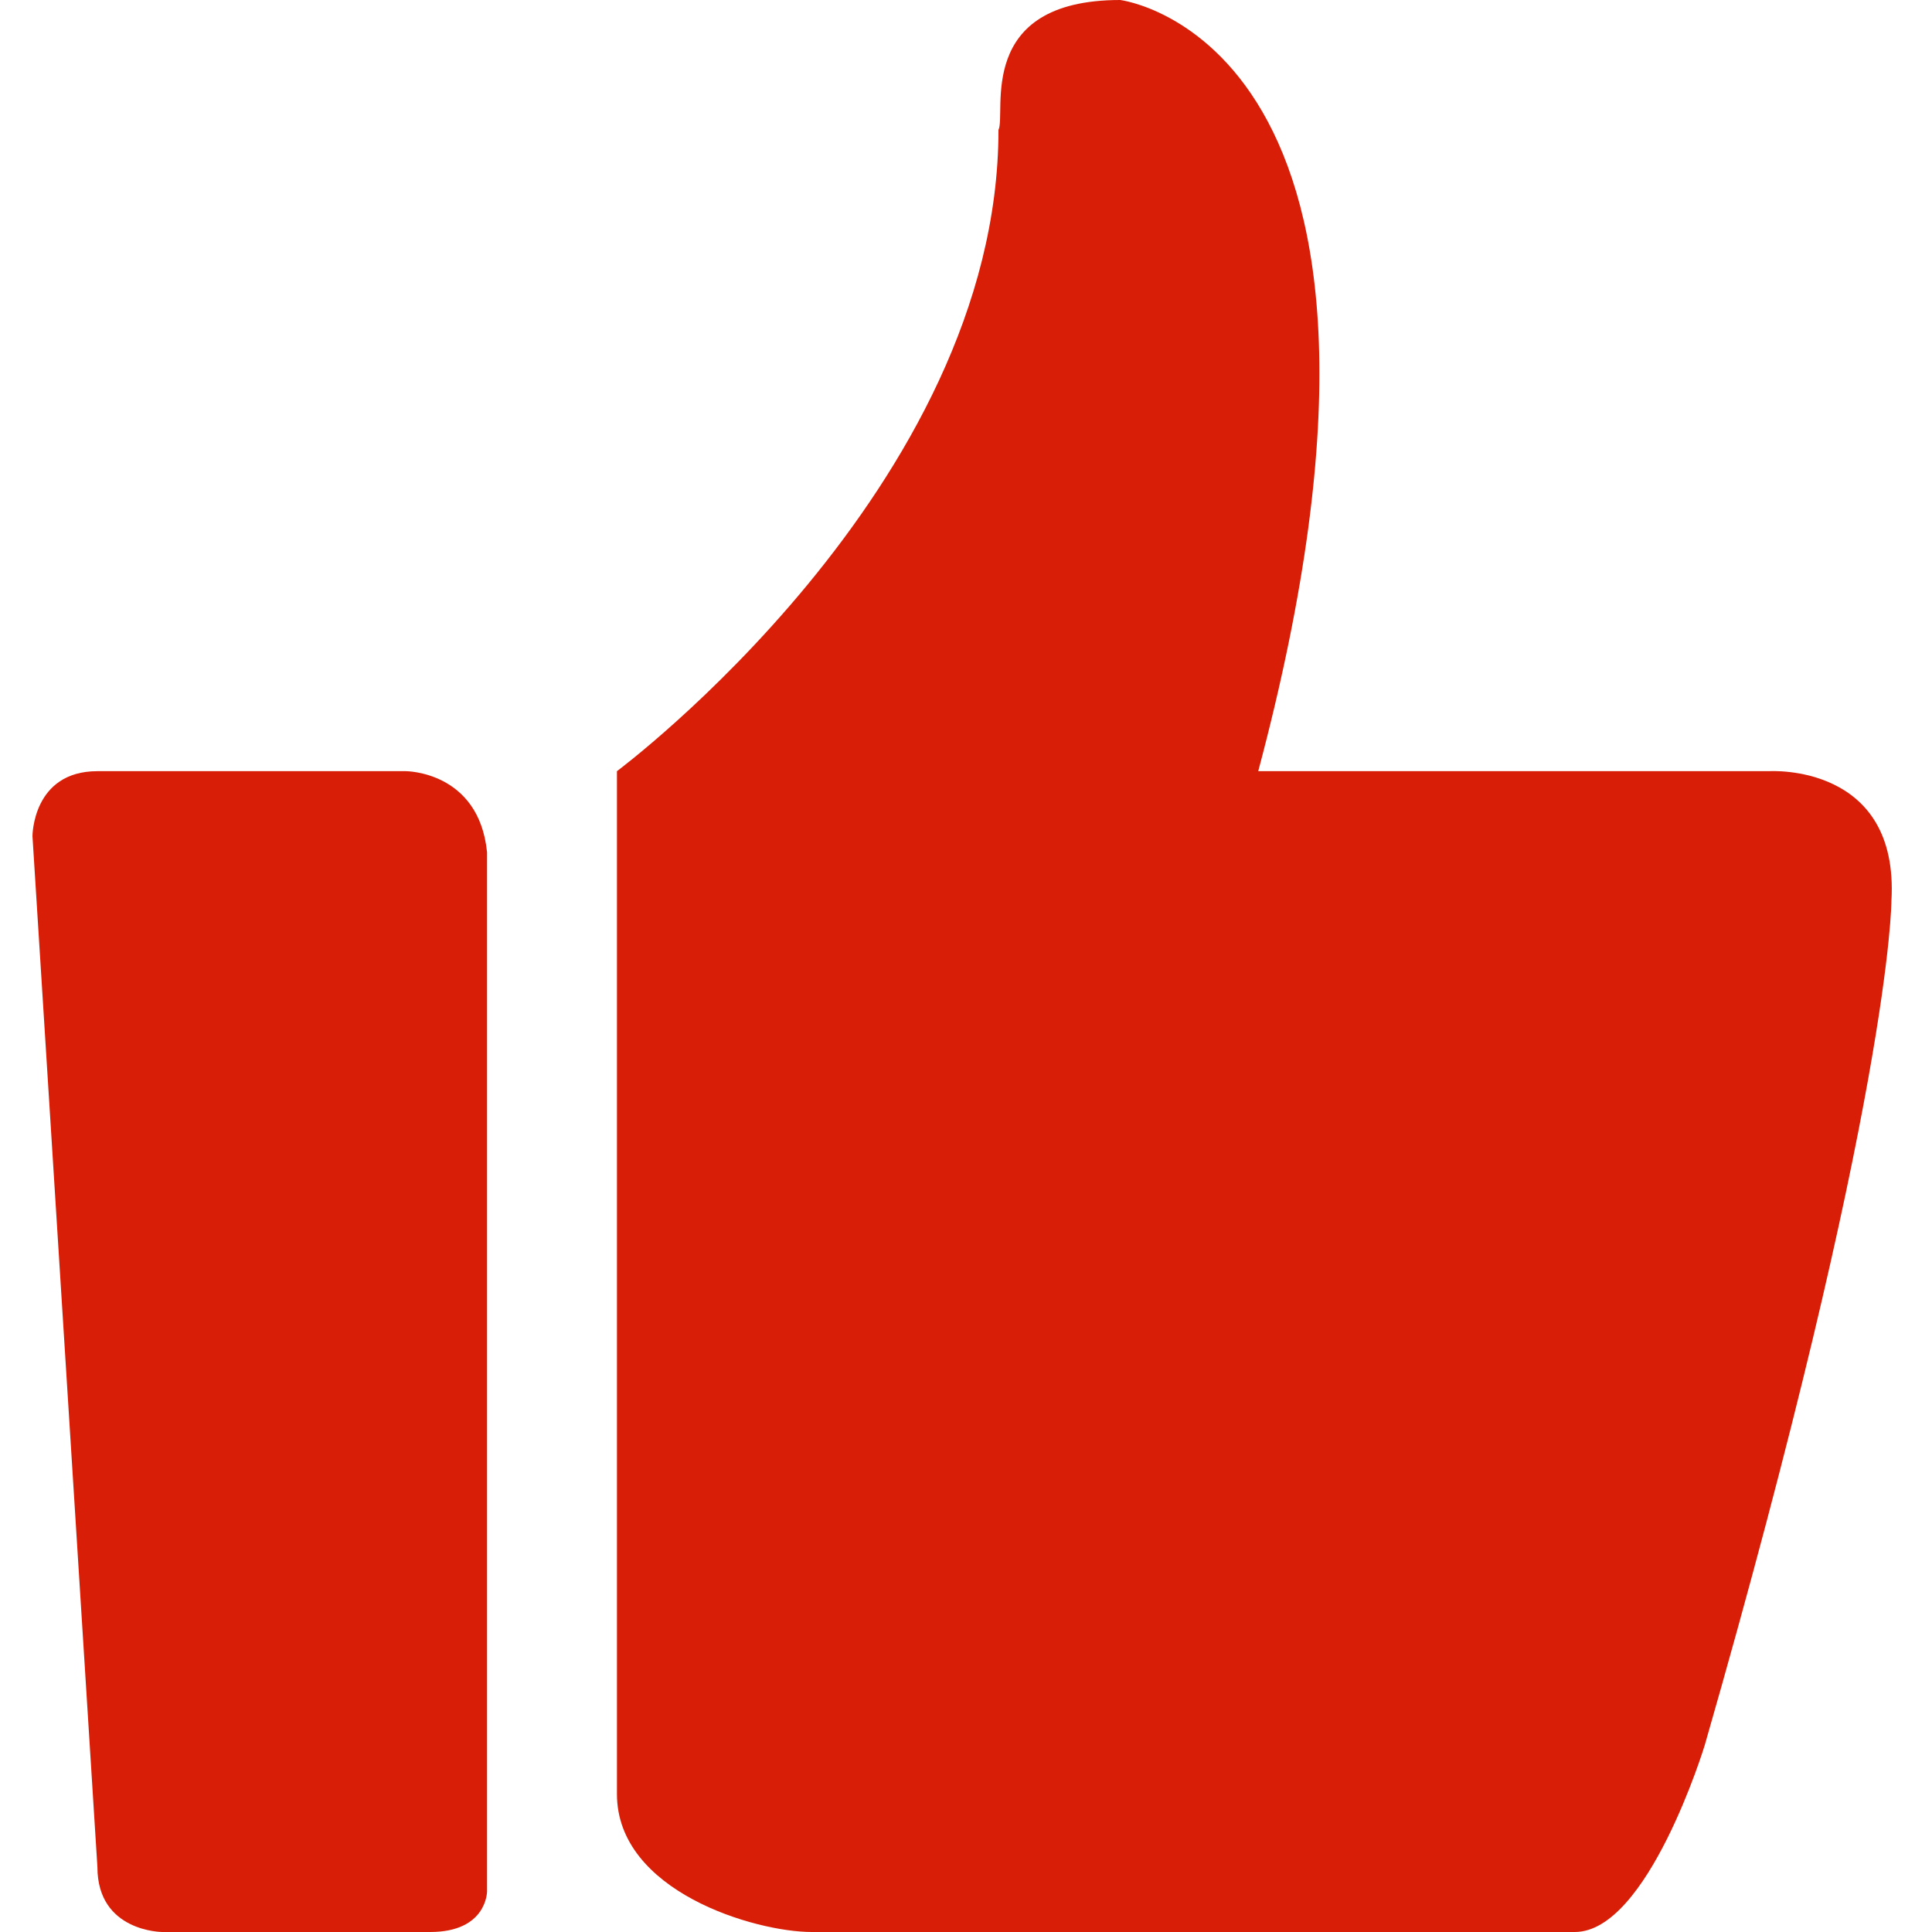<?xml version="1.0" standalone="no"?><!DOCTYPE svg PUBLIC "-//W3C//DTD SVG 1.1//EN" "http://www.w3.org/Graphics/SVG/1.1/DTD/svg11.dtd"><svg t="1498554621127" class="icon" style="" viewBox="0 0 1024 1024" version="1.1" xmlns="http://www.w3.org/2000/svg" p-id="2361" xmlns:xlink="http://www.w3.org/1999/xlink" width="32" height="32"><defs><style type="text/css"></style></defs><path d="M215.126 408.739 51.63 408.739C17.21 408.739 17.21 443.16 17.21 443.16L51.63 989.58c0 34.42 34.42 34.42 34.42 34.42l141.983 0c30.118 0 30.118-21.513 30.118-21.513L258.151 451.765C253.849 408.739 215.126 408.739 215.126 408.739z" p-id="2362" fill="#d81e06"></path><path d="M937.95 408.739l-271.059 0C770.151 21.513 593.748 0 593.748 0c-77.445 0-60.235 60.235-64.538 68.84 0 189.311-202.218 339.899-202.218 339.899l0 542.118c0 51.63 73.143 73.143 103.261 73.143L834.689 1024c38.723 0 68.84-98.958 68.84-98.958 98.958-344.202 98.958-447.462 98.958-447.462C1006.79 404.437 937.95 408.739 937.95 408.739z" p-id="2363" fill="#d81e06"></path></svg>